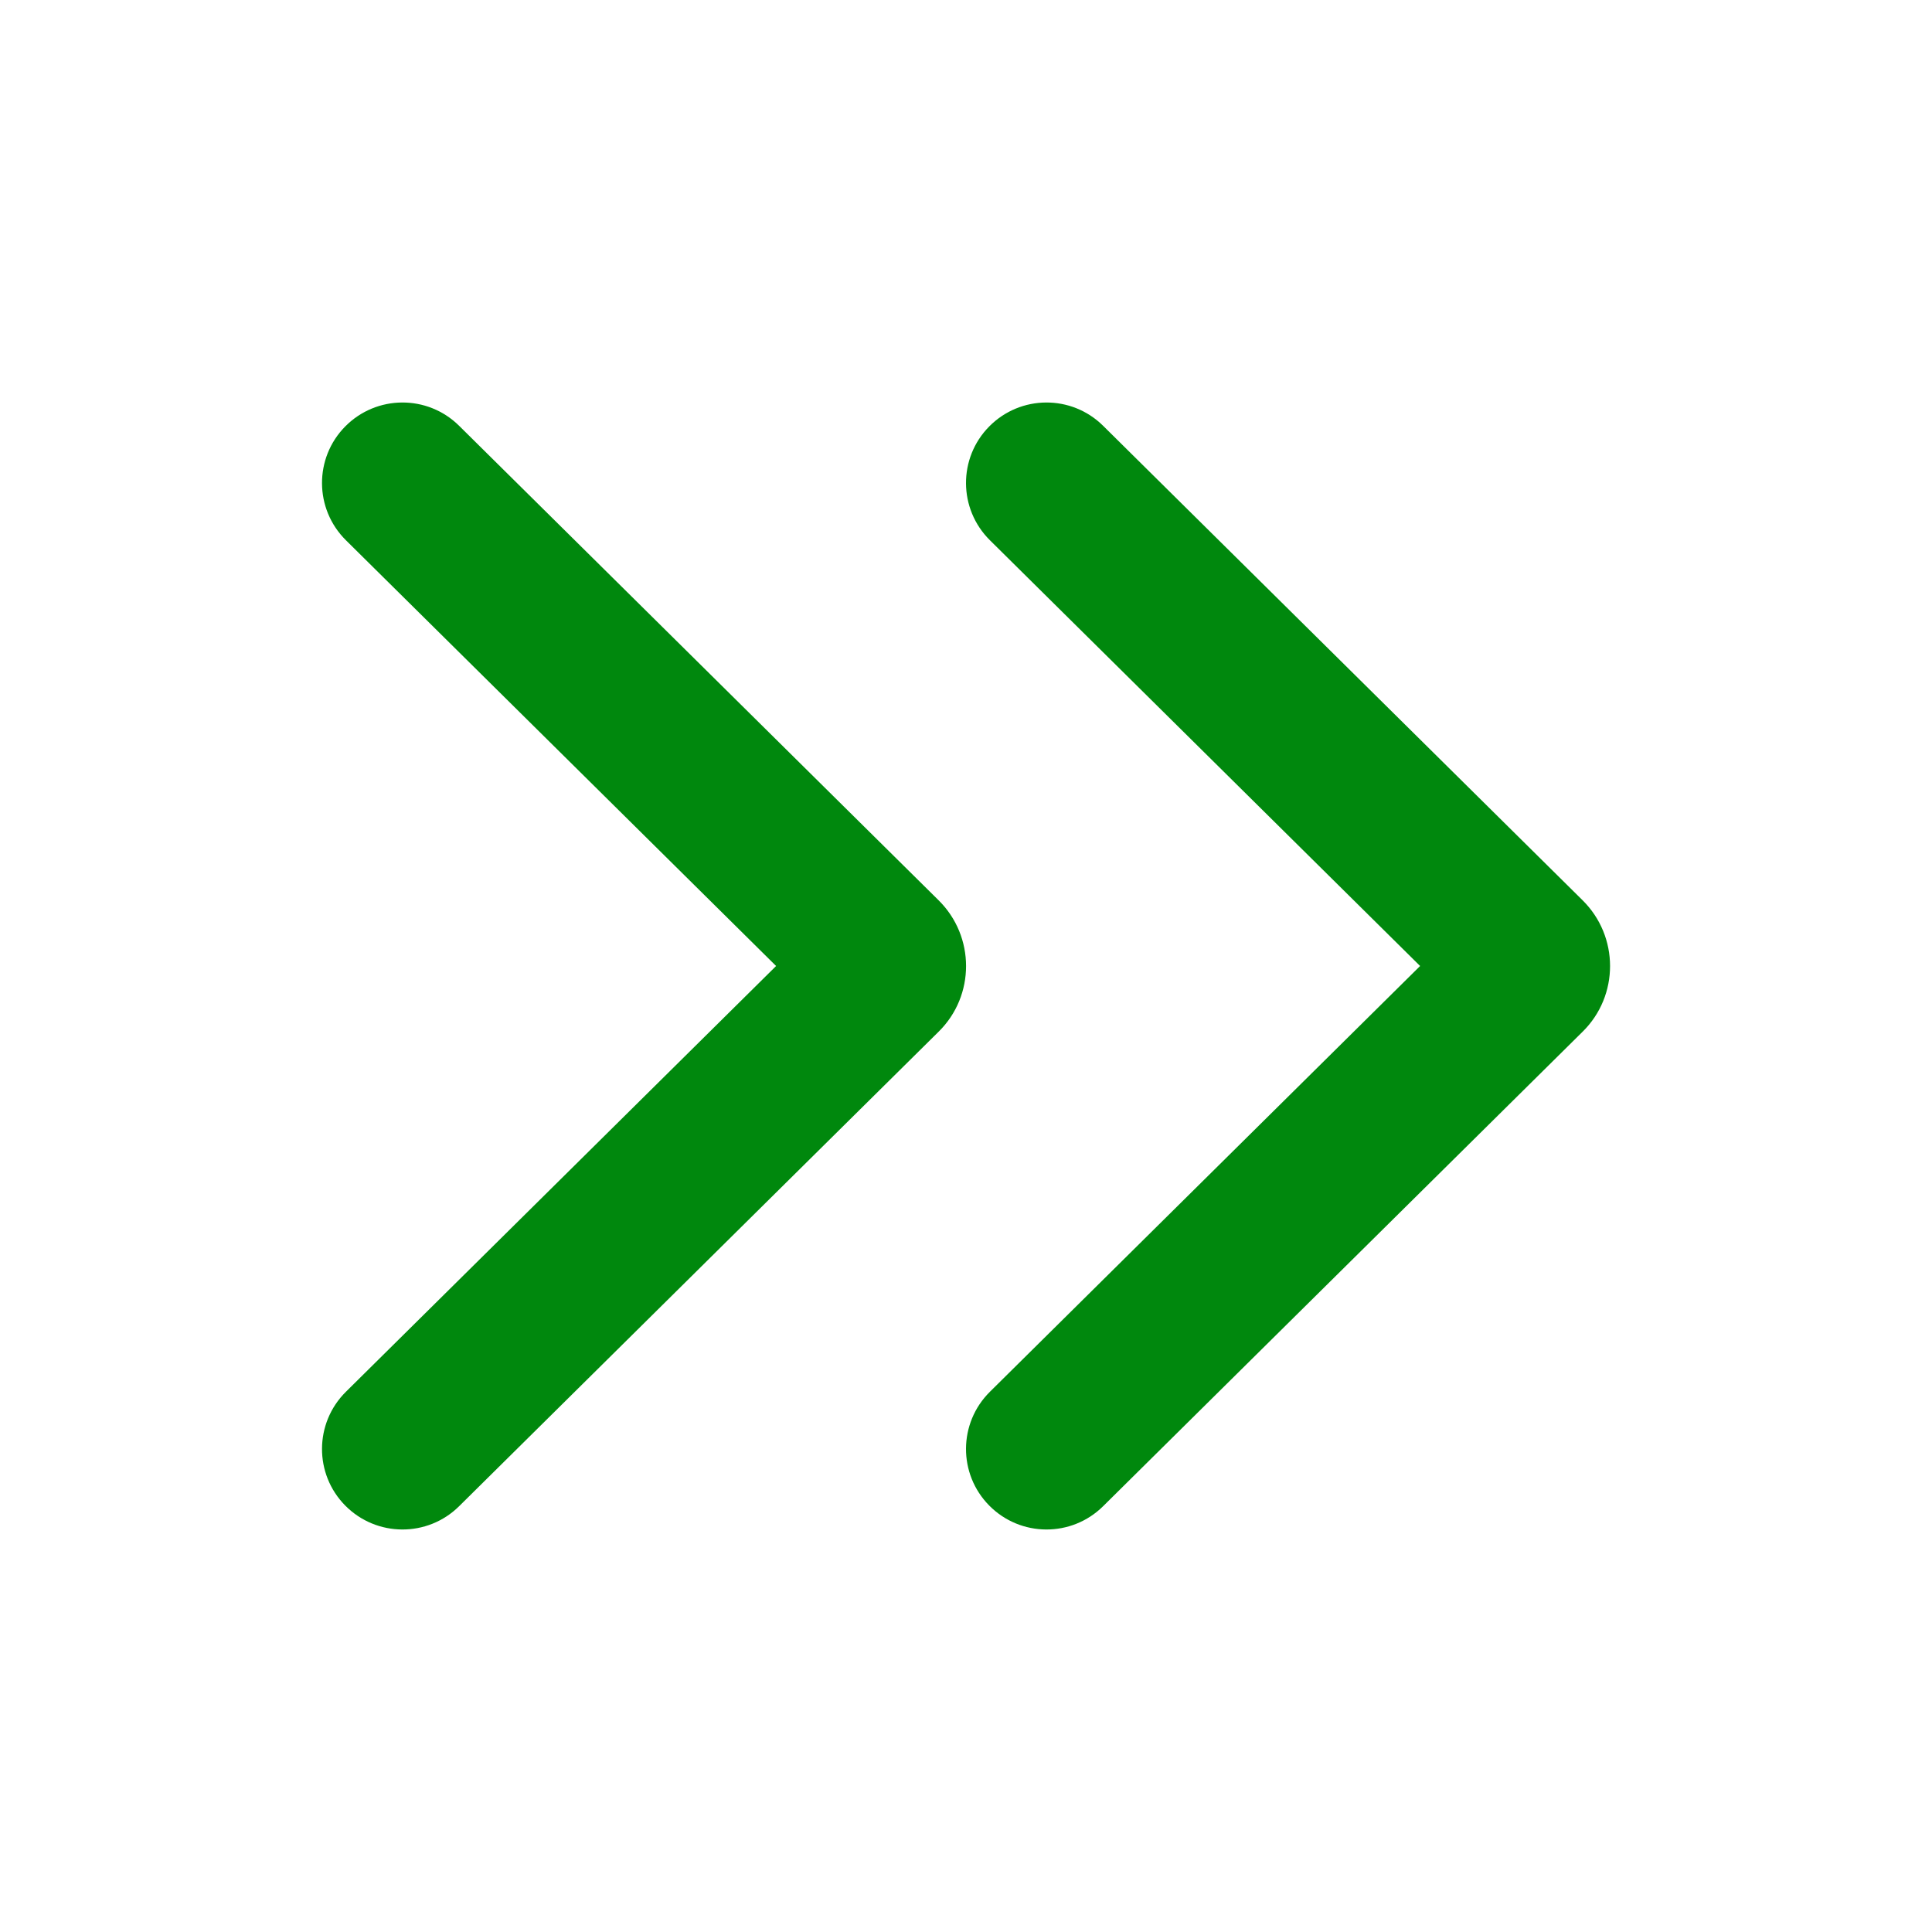 <svg width="24" height="24" viewBox="0 0 24 24" fill="none" xmlns="http://www.w3.org/2000/svg">
<g clip-path="url(#clip0_213_593978)">
<path fill-rule="evenodd" clip-rule="evenodd" d="M4.297 6.711C3.904 6.322 3.901 5.689 4.289 5.297C4.678 4.904 5.311 4.901 5.703 5.289L11.657 11.181C12.115 11.631 12.115 12.369 11.659 12.817L5.703 18.711C5.311 19.099 4.678 19.096 4.289 18.703C3.901 18.311 3.904 17.678 4.297 17.289L9.641 12L4.297 6.711ZM12.297 6.711C11.904 6.322 11.901 5.689 12.289 5.297C12.678 4.904 13.311 4.901 13.703 5.289L19.657 11.181C20.115 11.631 20.115 12.369 19.659 12.817L13.703 18.711C13.311 19.099 12.678 19.096 12.289 18.703C11.901 18.311 11.904 17.678 12.297 17.289L17.641 12L12.297 6.711Z" fill="#00880D"/>
</g>
<defs>
<clipPath id="clip0_213_593978">
<rect width="24" height="24" fill="white"/>
</clipPath>
</defs>
</svg>
